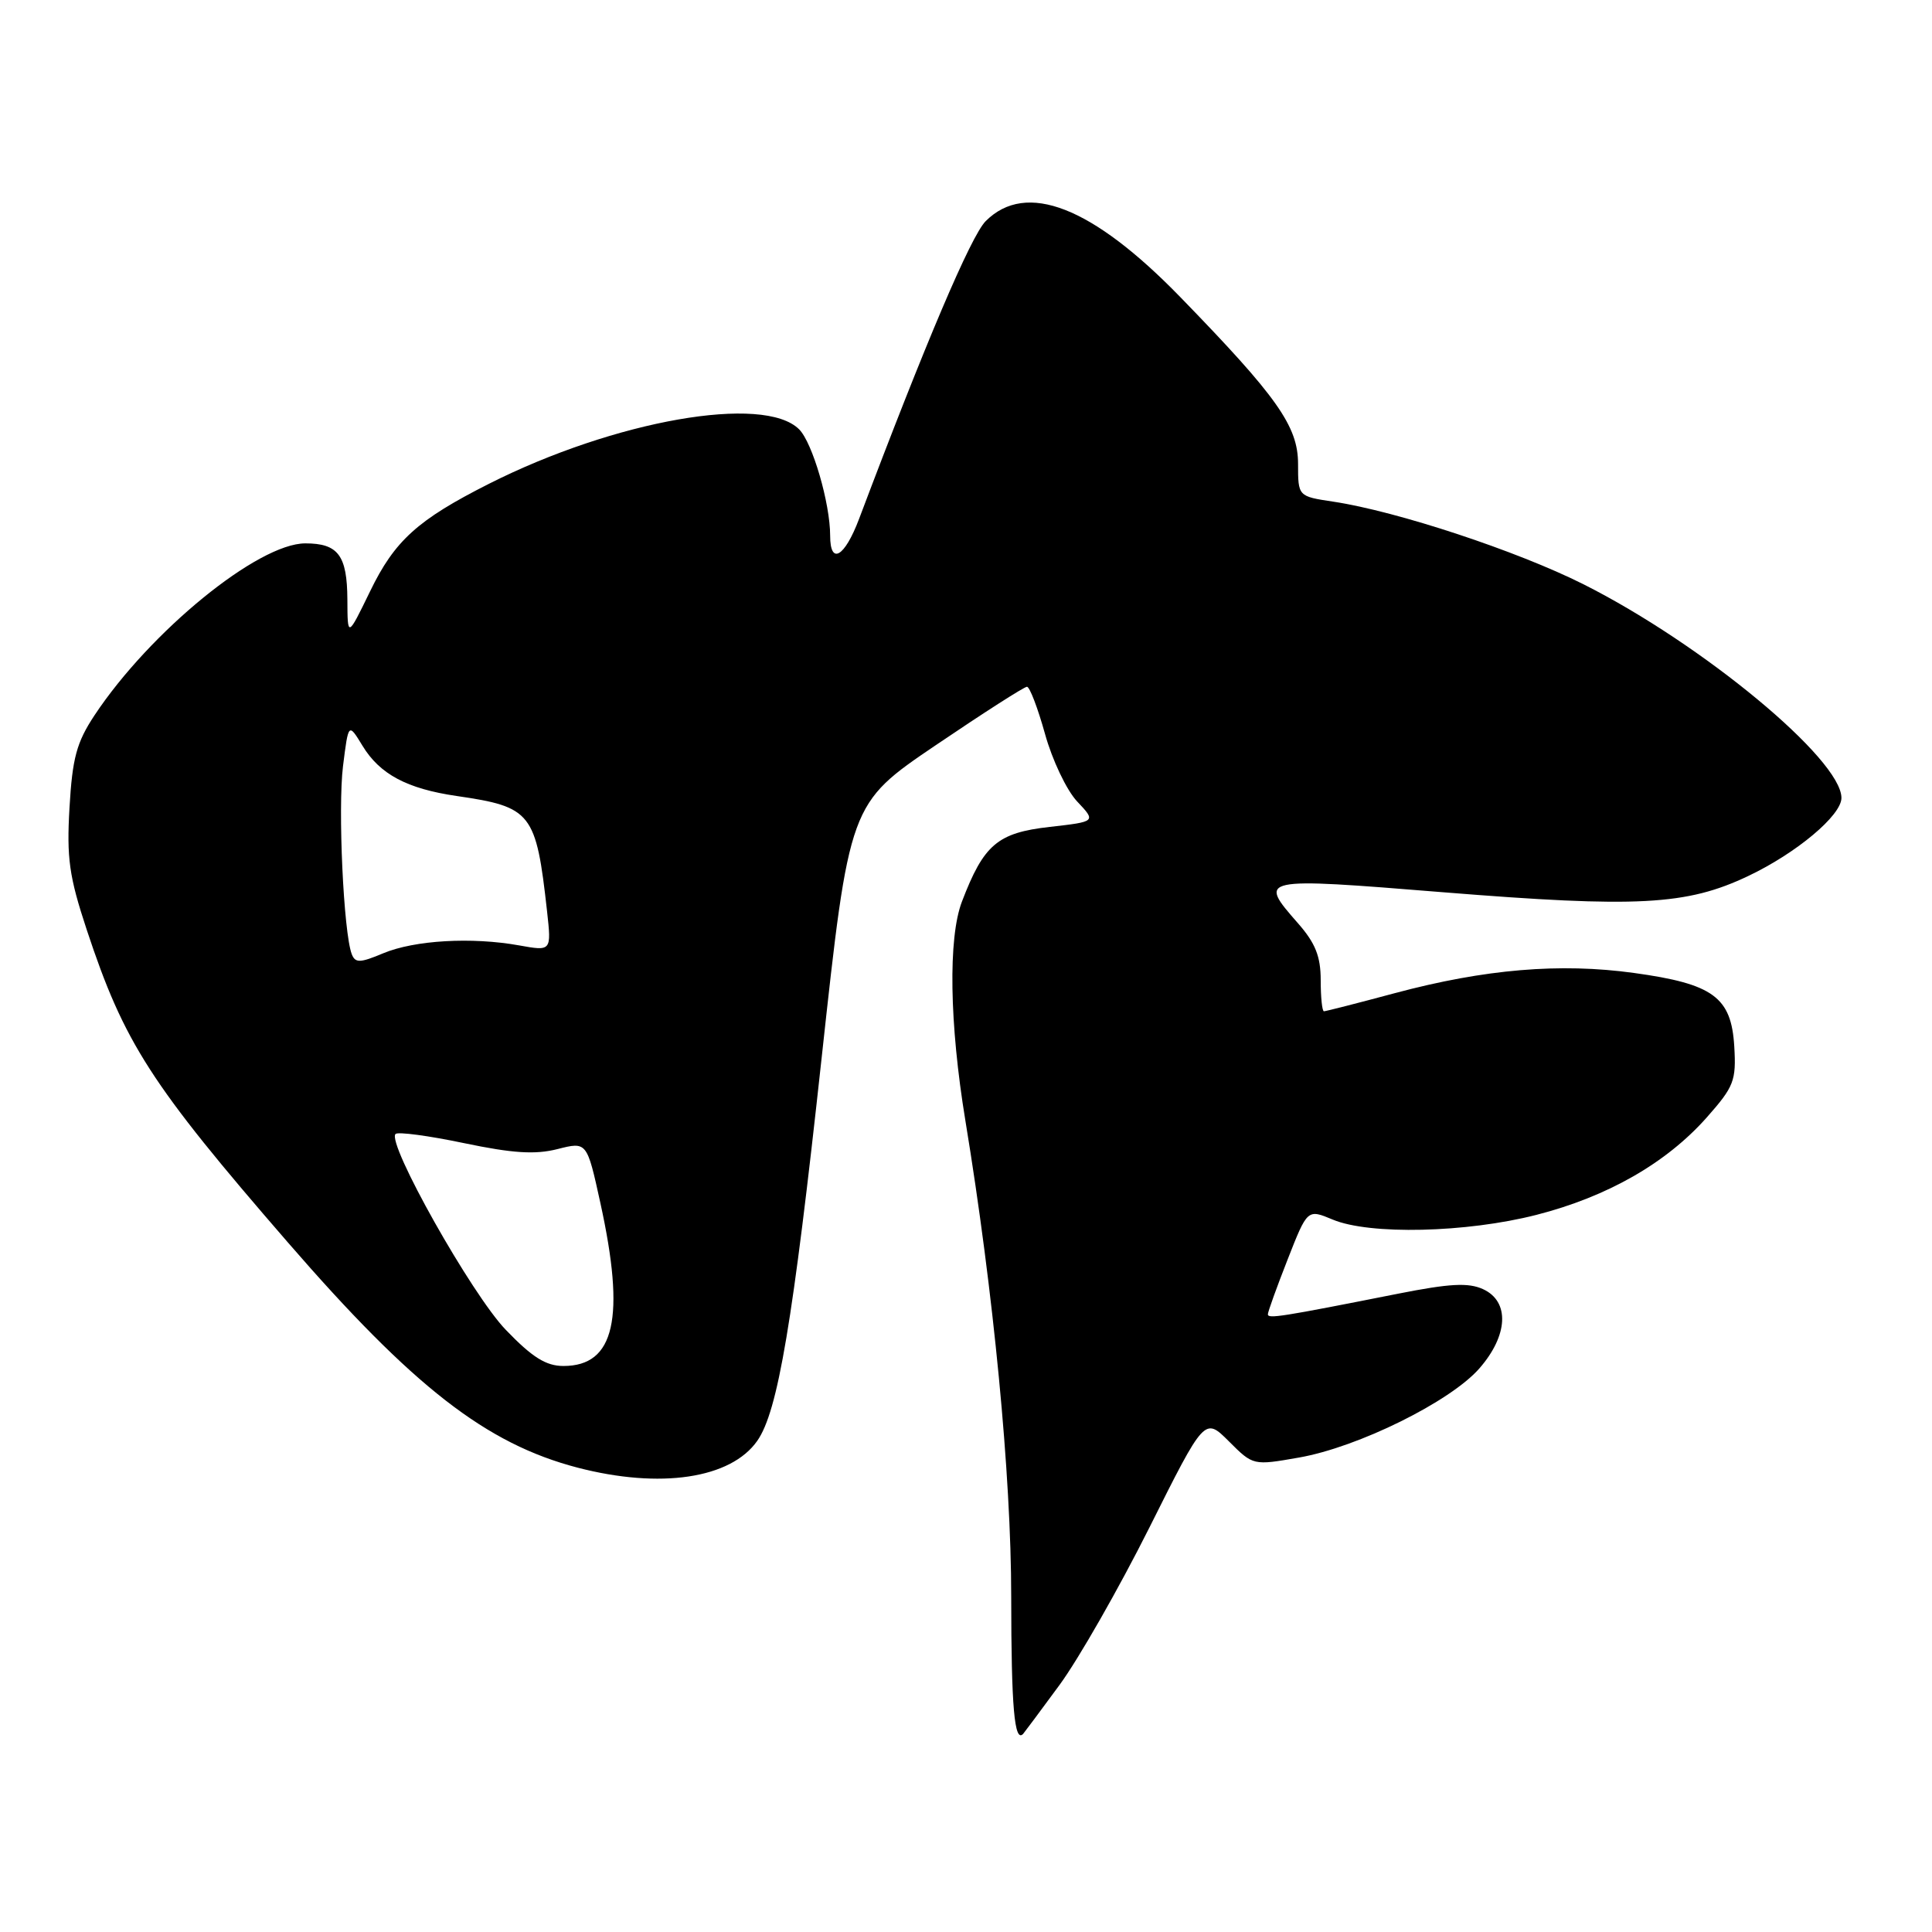 <?xml version="1.0" encoding="UTF-8" standalone="no"?>
<!DOCTYPE svg PUBLIC "-//W3C//DTD SVG 1.1//EN" "http://www.w3.org/Graphics/SVG/1.1/DTD/svg11.dtd" >
<svg xmlns="http://www.w3.org/2000/svg" xmlns:xlink="http://www.w3.org/1999/xlink" version="1.1" viewBox="0 0 256 256">
 <g >
 <path fill="currentColor"
d=" M 140.39 223.27 C 142.91 219.84 148.27 210.45 152.30 202.41 C 159.62 187.78 159.62 187.78 162.84 190.99 C 166.05 194.20 166.05 194.20 172.14 193.13 C 179.96 191.76 192.15 185.73 196.00 181.35 C 199.86 176.95 200.07 172.45 196.51 170.82 C 194.56 169.93 192.09 170.07 185.26 171.42 C 169.72 174.50 168.00 174.77 168.00 174.15 C 168.00 173.82 169.18 170.55 170.62 166.88 C 173.24 160.20 173.24 160.20 176.59 161.60 C 181.48 163.65 194.30 163.35 203.57 160.98 C 213.00 158.57 220.80 154.11 226.16 148.06 C 229.76 143.99 230.07 143.20 229.80 138.66 C 229.41 132.12 227.02 130.37 216.50 128.92 C 206.70 127.57 196.75 128.41 184.85 131.59 C 179.90 132.92 175.66 134.00 175.43 134.00 C 175.19 134.00 175.00 132.15 175.00 129.88 C 175.00 126.73 174.29 124.96 172.00 122.35 C 166.66 116.26 166.72 116.25 191.25 118.23 C 216.98 120.30 223.48 119.96 231.64 116.08 C 238.03 113.05 244.00 108.05 244.00 105.73 C 244.00 100.61 225.61 85.37 209.84 77.43 C 201.05 73.01 185.10 67.74 176.65 66.47 C 172.00 65.77 172.00 65.77 172.00 61.48 C 172.00 56.48 169.25 52.59 156.40 39.37 C 144.72 27.35 135.97 23.94 130.61 29.30 C 128.66 31.25 122.60 45.51 113.83 68.76 C 111.92 73.82 110.00 74.94 110.00 70.99 C 110.00 66.69 107.66 58.66 105.89 56.89 C 101.22 52.22 81.46 55.69 64.78 64.11 C 55.34 68.88 52.29 71.63 49.03 78.37 C 46.05 84.50 46.05 84.50 46.03 79.45 C 46.00 73.59 44.81 72.00 40.46 72.00 C 34.19 72.00 19.87 83.69 12.51 94.80 C 10.15 98.37 9.59 100.45 9.21 107.00 C 8.82 113.70 9.16 116.14 11.49 123.19 C 16.46 138.22 19.95 143.64 38.12 164.60 C 54.78 183.82 64.43 191.31 76.53 194.47 C 87.50 197.32 96.83 195.93 100.34 190.92 C 103.08 187.01 105.05 175.28 108.86 140.28 C 112.54 106.50 112.54 106.50 123.98 98.75 C 130.27 94.49 135.71 91.00 136.08 91.00 C 136.44 91.00 137.51 93.81 138.47 97.25 C 139.42 100.69 141.33 104.71 142.72 106.19 C 145.25 108.87 145.25 108.87 139.09 109.57 C 132.17 110.35 130.35 111.91 127.46 119.47 C 125.62 124.29 125.80 135.62 127.92 148.50 C 131.65 171.19 133.99 195.45 133.99 211.58 C 134.00 226.18 134.41 230.96 135.57 229.75 C 135.70 229.61 137.87 226.70 140.39 223.27 Z  M 67.02 176.21 C 62.52 171.55 51.21 151.46 52.41 150.26 C 52.72 149.94 56.81 150.49 61.48 151.47 C 67.94 152.82 70.91 153.01 73.87 152.26 C 77.77 151.27 77.77 151.27 79.55 159.39 C 82.90 174.64 81.46 181.00 74.66 181.00 C 72.35 181.00 70.53 179.86 67.02 176.21 Z  M 46.61 126.43 C 45.52 123.59 44.76 107.11 45.45 101.52 C 46.17 95.76 46.17 95.76 48.04 98.83 C 50.33 102.59 53.93 104.51 60.49 105.47 C 70.45 106.92 71.03 107.65 72.49 120.77 C 73.07 126.04 73.07 126.04 68.79 125.27 C 62.50 124.14 54.94 124.58 50.79 126.31 C 47.70 127.61 47.07 127.62 46.61 126.43 Z "/>
</g>
</svg>